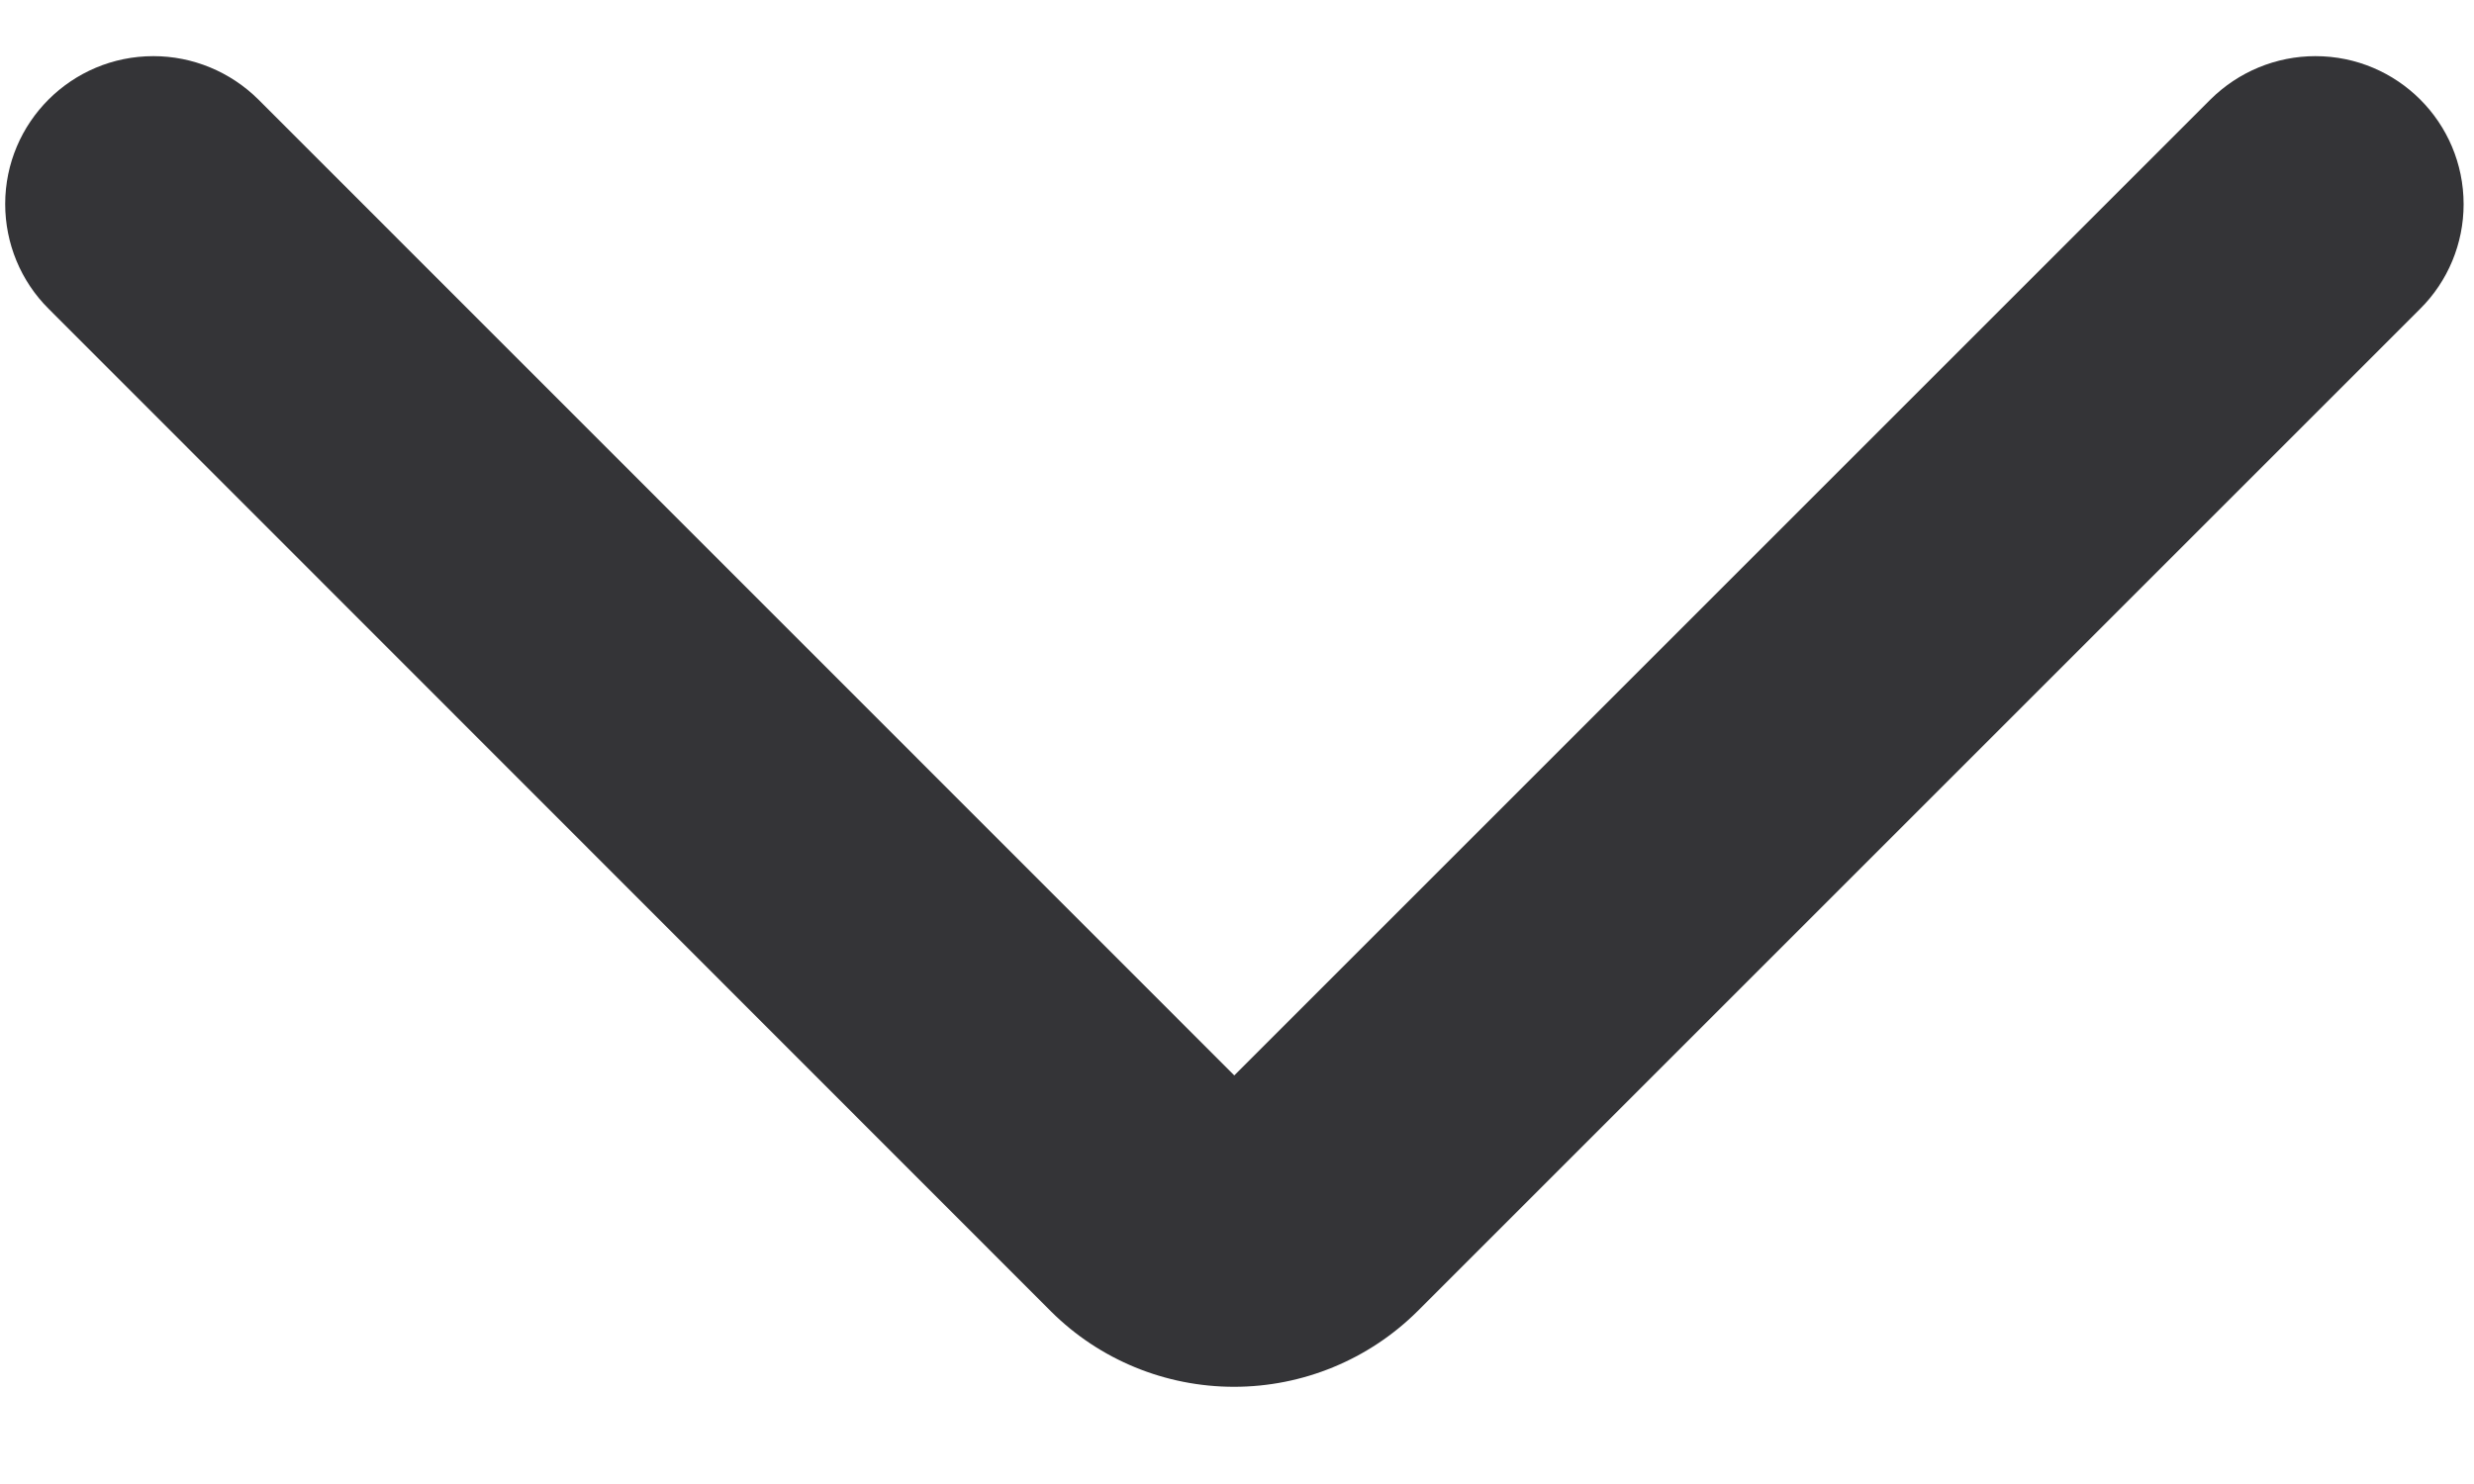 ﻿<?xml version="1.0" encoding="utf-8"?>
<svg version="1.1" xmlns:xlink="http://www.w3.org/1999/xlink" width="10px" height="6px" xmlns="http://www.w3.org/2000/svg">
  <g transform="matrix(1 0 0 1 -11 -13 )">
    <path d="M 5.73 5.301  C 5.533 5.497  5.266 5.607  4.988 5.607  C 4.711 5.607  4.445 5.498  4.249 5.303  L 0.197 1.249  C 0.084 1.137  0.021 0.984  0.021 0.825  C 0.021 0.495  0.289 0.227  0.62 0.227  C 0.779 0.227  0.931 0.29  1.044 0.402  L 4.989 4.348  L 8.935 0.402  C 9.048 0.29  9.2 0.227  9.359 0.227  C 9.69 0.227  9.958 0.495  9.958 0.826  C 9.958 0.984  9.895 1.137  9.782 1.249  L 5.73 5.301  Z " fill-rule="nonzero" fill="#343437" stroke="none" transform="matrix(1 0 0 1 11 13 )" />
  </g>
</svg>